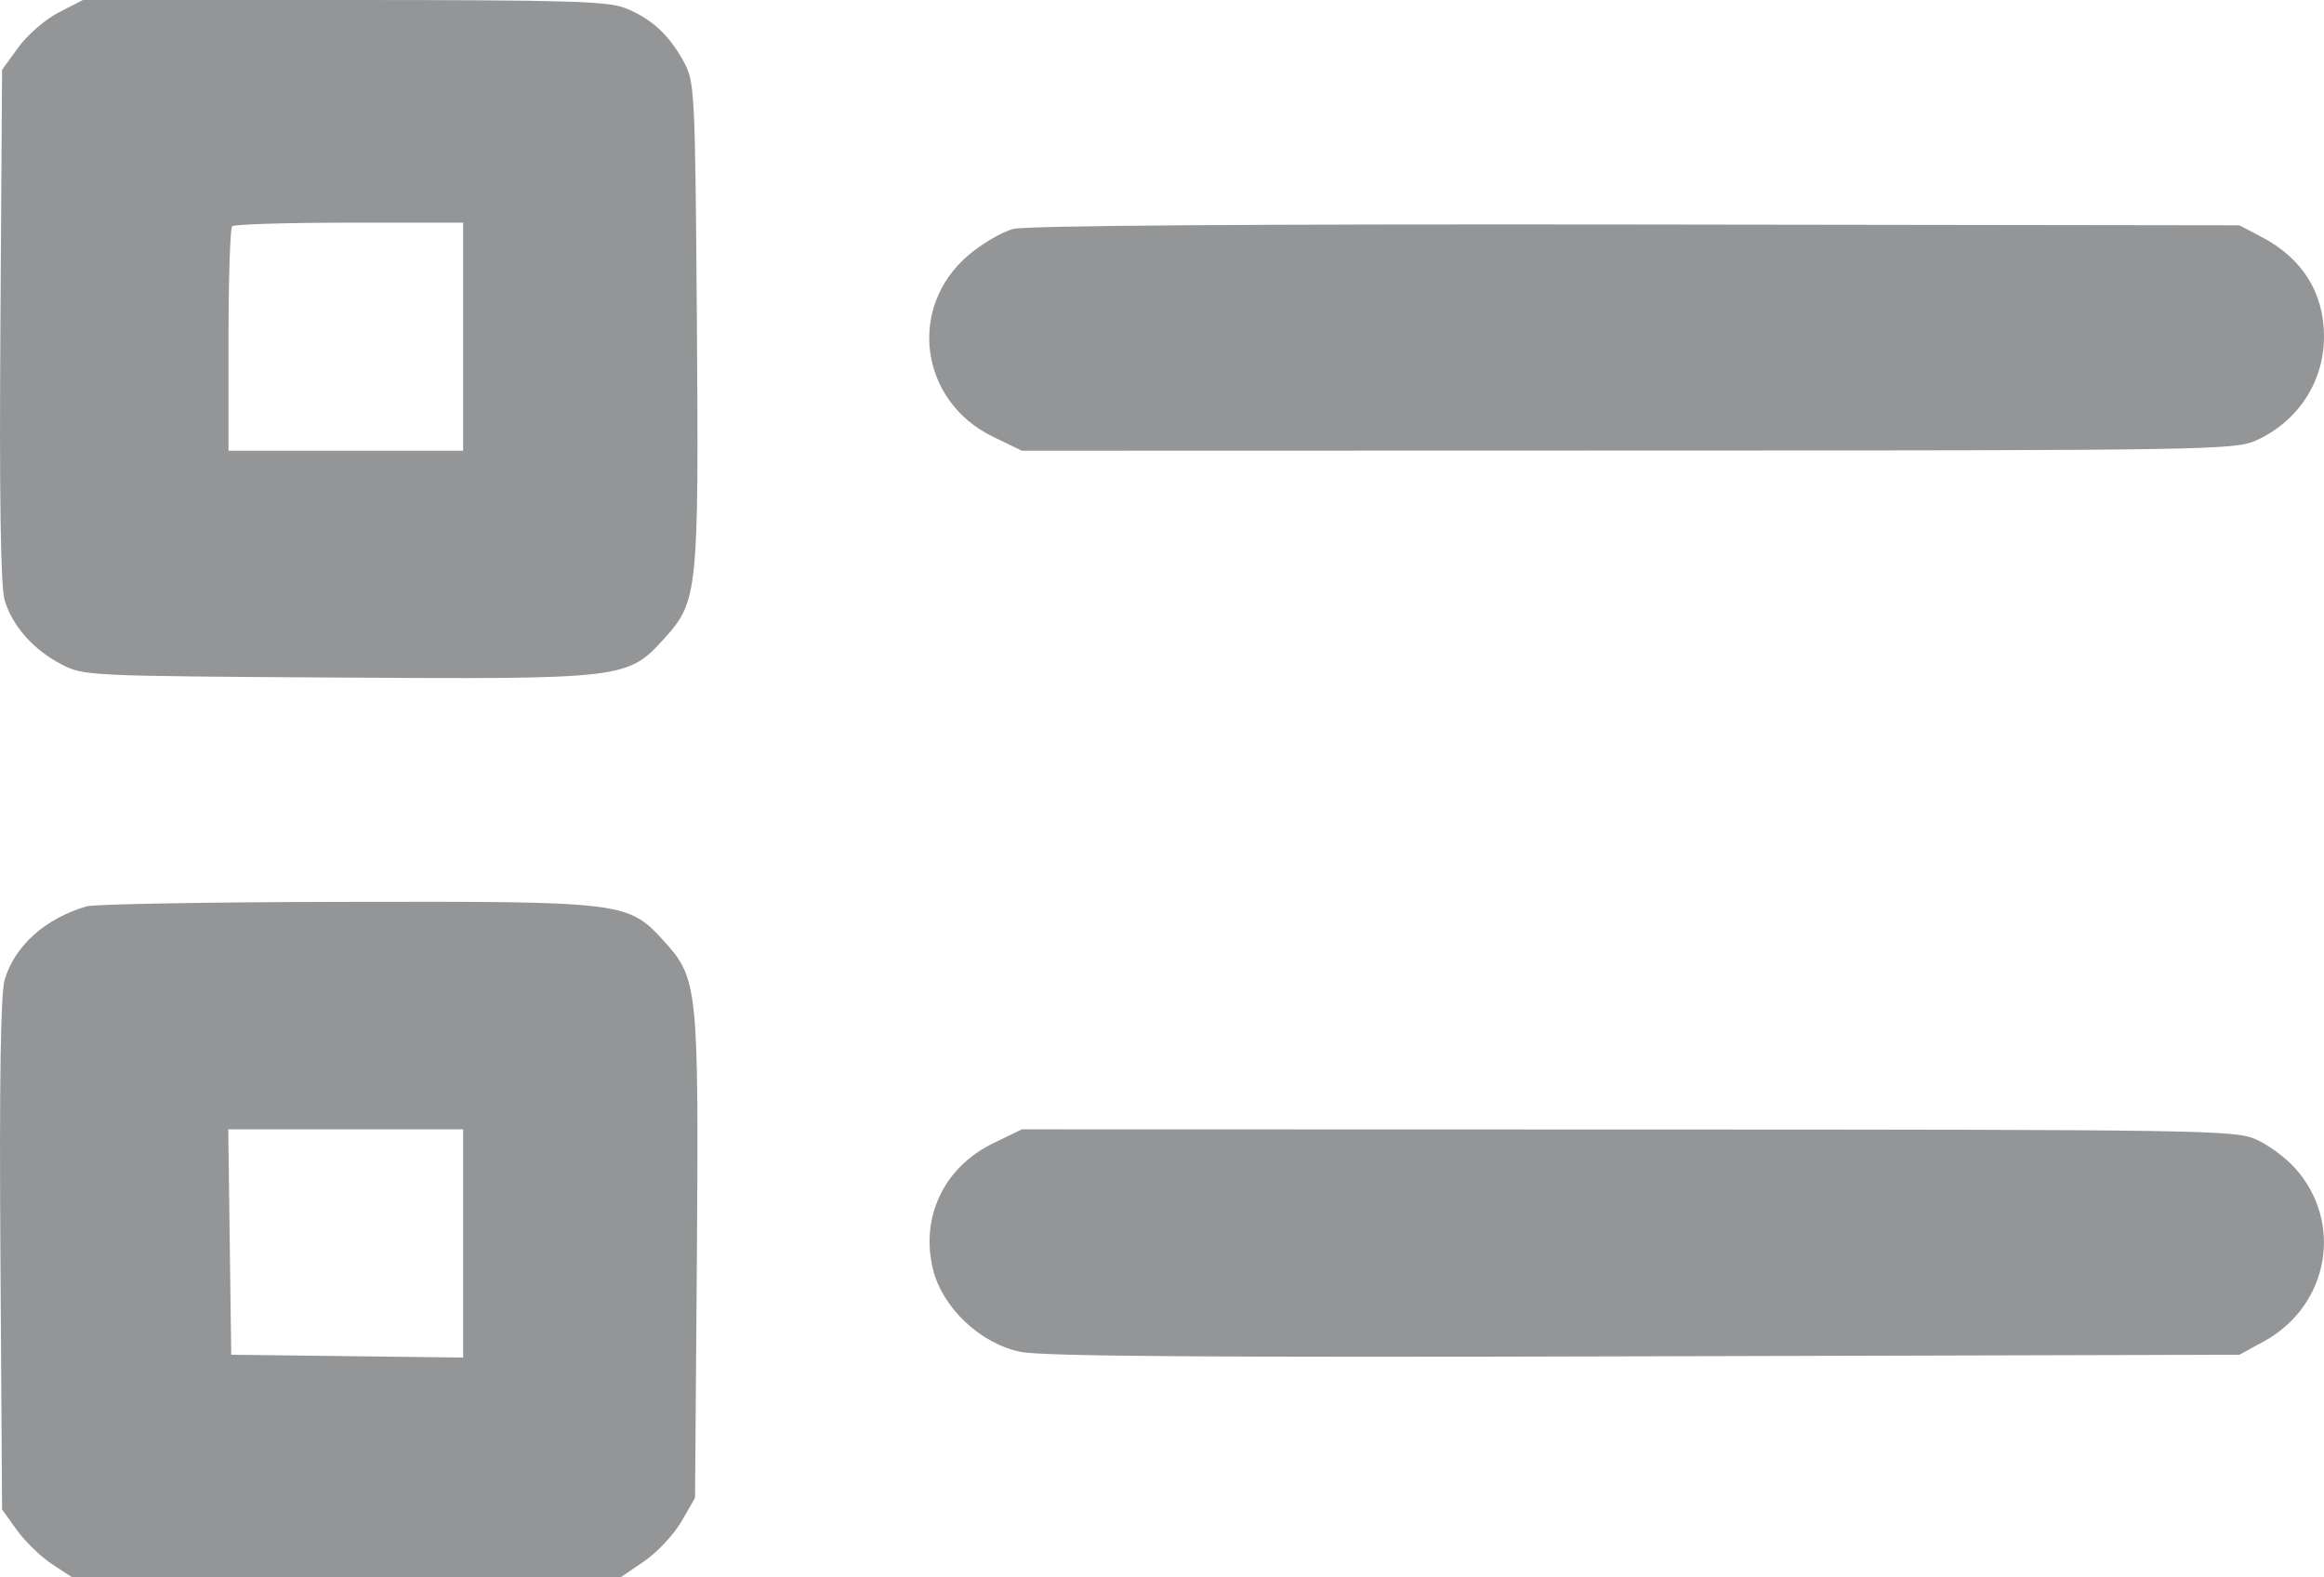 <svg width="28" height="19" viewBox="0 0 28 19" fill="none" xmlns="http://www.w3.org/2000/svg">
<path fill-rule="evenodd" clip-rule="evenodd" d="M0.709 0.149C0.549 0.23 0.33 0.42 0.222 0.569L0.025 0.841L0.005 3.917C-0.009 5.99 0.008 7.07 0.056 7.23C0.149 7.54 0.403 7.827 0.74 8.002C1.006 8.14 1.061 8.143 4.026 8.161C7.529 8.183 7.561 8.179 8.004 7.69C8.408 7.244 8.42 7.135 8.396 3.864C8.375 1.064 8.371 0.983 8.233 0.734C8.055 0.414 7.849 0.225 7.537 0.099C7.329 0.014 6.839 0 4.146 0H0.999L0.709 0.149ZM5.58 4.055V5.429H4.167H2.753V4.098C2.753 3.366 2.773 2.748 2.797 2.725C2.821 2.702 3.457 2.682 4.21 2.682H5.58V4.055ZM12.207 2.758C12.072 2.793 11.829 2.936 11.665 3.076C10.928 3.706 11.082 4.833 11.963 5.26L12.312 5.429L19.614 5.427C26.58 5.426 26.927 5.42 27.178 5.307C27.685 5.08 28 4.599 28 4.055C28 3.525 27.74 3.111 27.244 2.852L26.981 2.714L19.716 2.704C15.068 2.698 12.363 2.717 12.207 2.758ZM1.043 10.917C0.543 11.065 0.179 11.39 0.056 11.802C0.008 11.961 -0.009 13.041 0.005 15.11L0.025 18.181L0.204 18.431C0.303 18.568 0.493 18.753 0.627 18.84L0.87 19H4.173H7.476L7.761 18.806C7.917 18.699 8.12 18.483 8.21 18.327L8.374 18.042L8.396 15.168C8.419 11.898 8.408 11.788 8.005 11.342C7.568 10.861 7.533 10.856 4.138 10.863C2.527 10.866 1.134 10.89 1.043 10.917ZM5.58 14.978V16.352L4.183 16.335L2.786 16.318L2.768 14.96L2.75 13.603H4.165H5.58V14.978ZM11.966 13.771C11.374 14.057 11.086 14.662 11.241 15.289C11.355 15.753 11.809 16.181 12.293 16.283C12.554 16.337 14.538 16.352 19.814 16.337L26.981 16.318L27.274 16.158C28.061 15.729 28.241 14.722 27.648 14.067C27.535 13.941 27.324 13.787 27.179 13.723C26.929 13.612 26.534 13.606 19.614 13.605L12.312 13.603L11.966 13.771Z" fill="#949596"/>
</svg>
